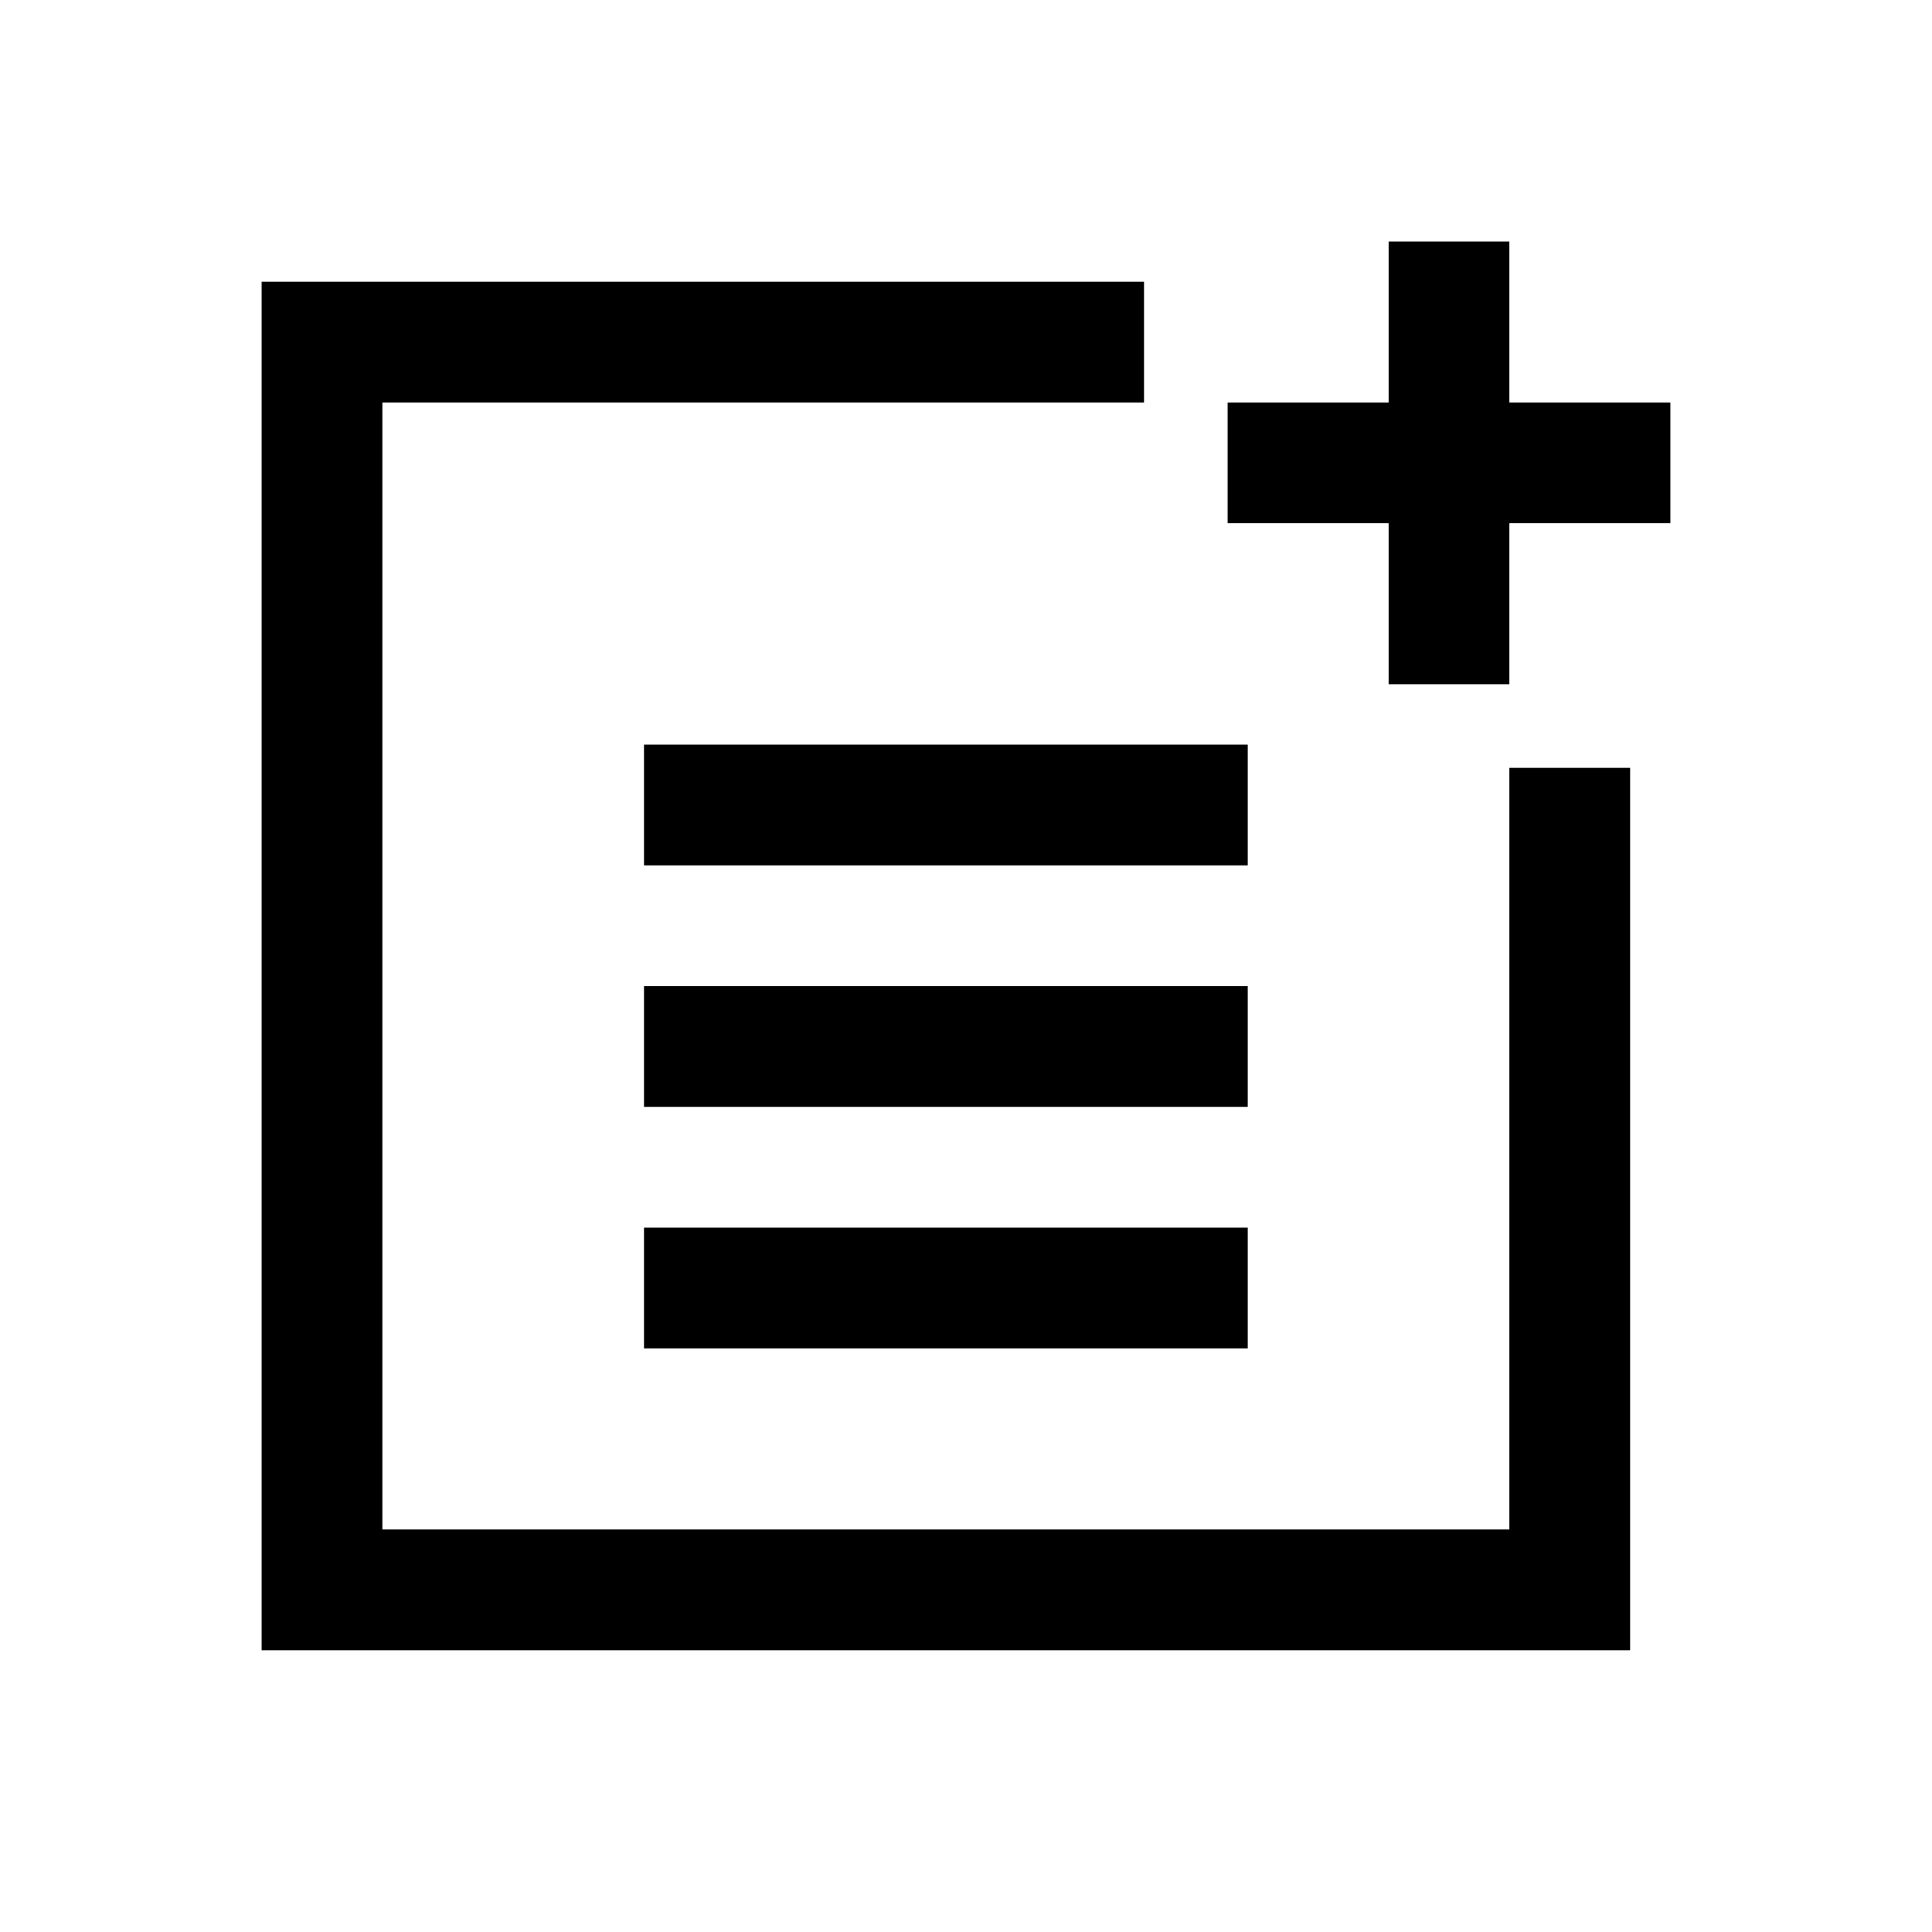 <svg xmlns="http://www.w3.org/2000/svg" height="24" viewBox="0 -960 960 960" width="24"><path d="M320-530.001v-59.998h299.999v59.998H320Zm0 120v-59.998h299.999v59.998H320Zm0 120v-59.998h299.999v59.998H320Zm370.001-330v-80h-80V-760h80v-80h59.998v80h80v59.999h-80v80h-59.998Zm-560 480v-679.998h438.461V-760H189.999v560h560v-378.463h59.999v438.462H130.001Z"/></svg>